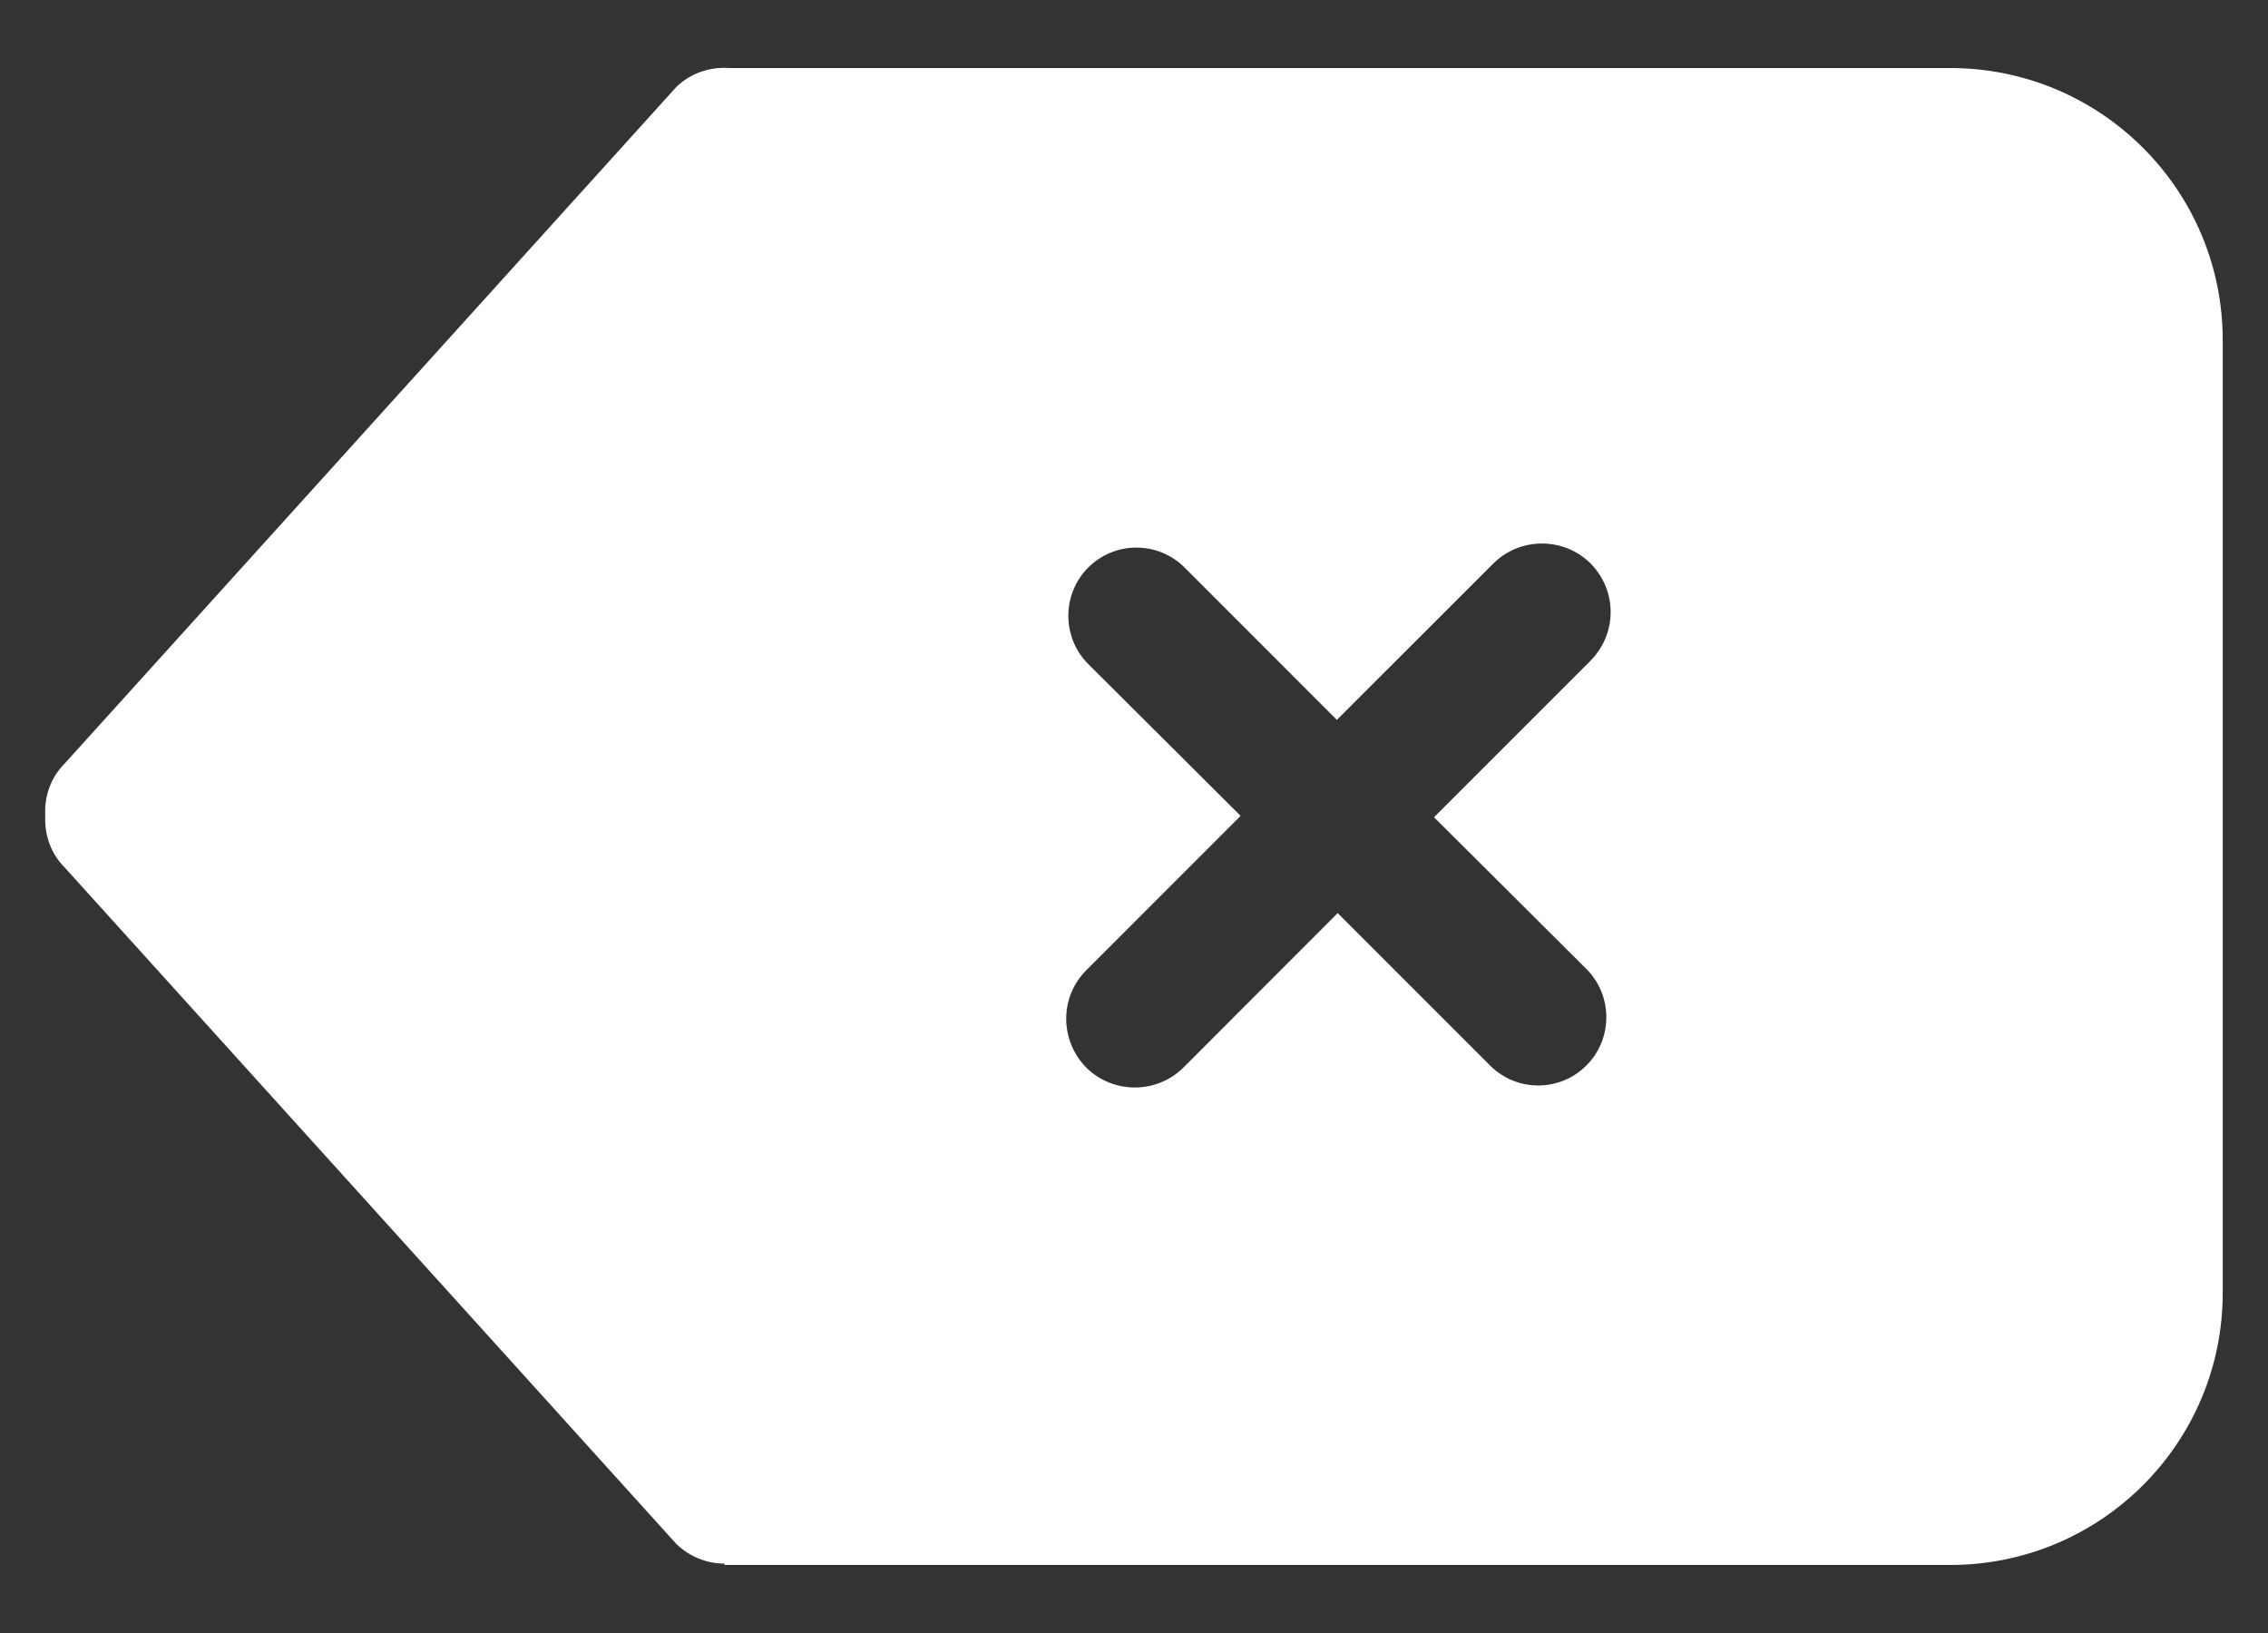 <svg width="25" height="18" viewBox="0 0 25 18" fill="none" xmlns="http://www.w3.org/2000/svg">
<rect x="0" y="0" width="25" height="18" fill="#333333" stroke="none"/>
<path fill-rule="evenodd" clip-rule="evenodd" d="M17.486 10.68C17.78 10.973 17.78 11.453 17.486 11.745C17.194 12.038 16.718 12.038 16.425 11.745L14.745 10.065L13.044 11.768C12.749 12.06 12.27 12.06 11.974 11.768C11.679 11.467 11.679 10.988 11.974 10.695L13.675 8.993L11.996 7.32C11.703 7.028 11.703 6.548 11.996 6.255C12.289 5.963 12.765 5.963 13.057 6.255L14.736 7.935L16.462 6.21C16.758 5.918 17.236 5.918 17.532 6.21C17.828 6.51 17.828 6.983 17.532 7.283L15.807 9.008L17.486 10.68ZM21.498 0.75H8.039C7.829 0.735 7.614 0.803 7.454 0.96L0.714 8.415C0.556 8.573 0.488 8.783 0.499 8.985C0.488 9.195 0.556 9.405 0.714 9.563L7.454 17.017C7.601 17.16 7.793 17.235 7.985 17.235V17.25H21.498C23.156 17.25 24.501 15.908 24.501 14.25V3.75C24.501 2.093 23.156 0.75 21.498 0.75Z" fill="white"/>
</svg>
